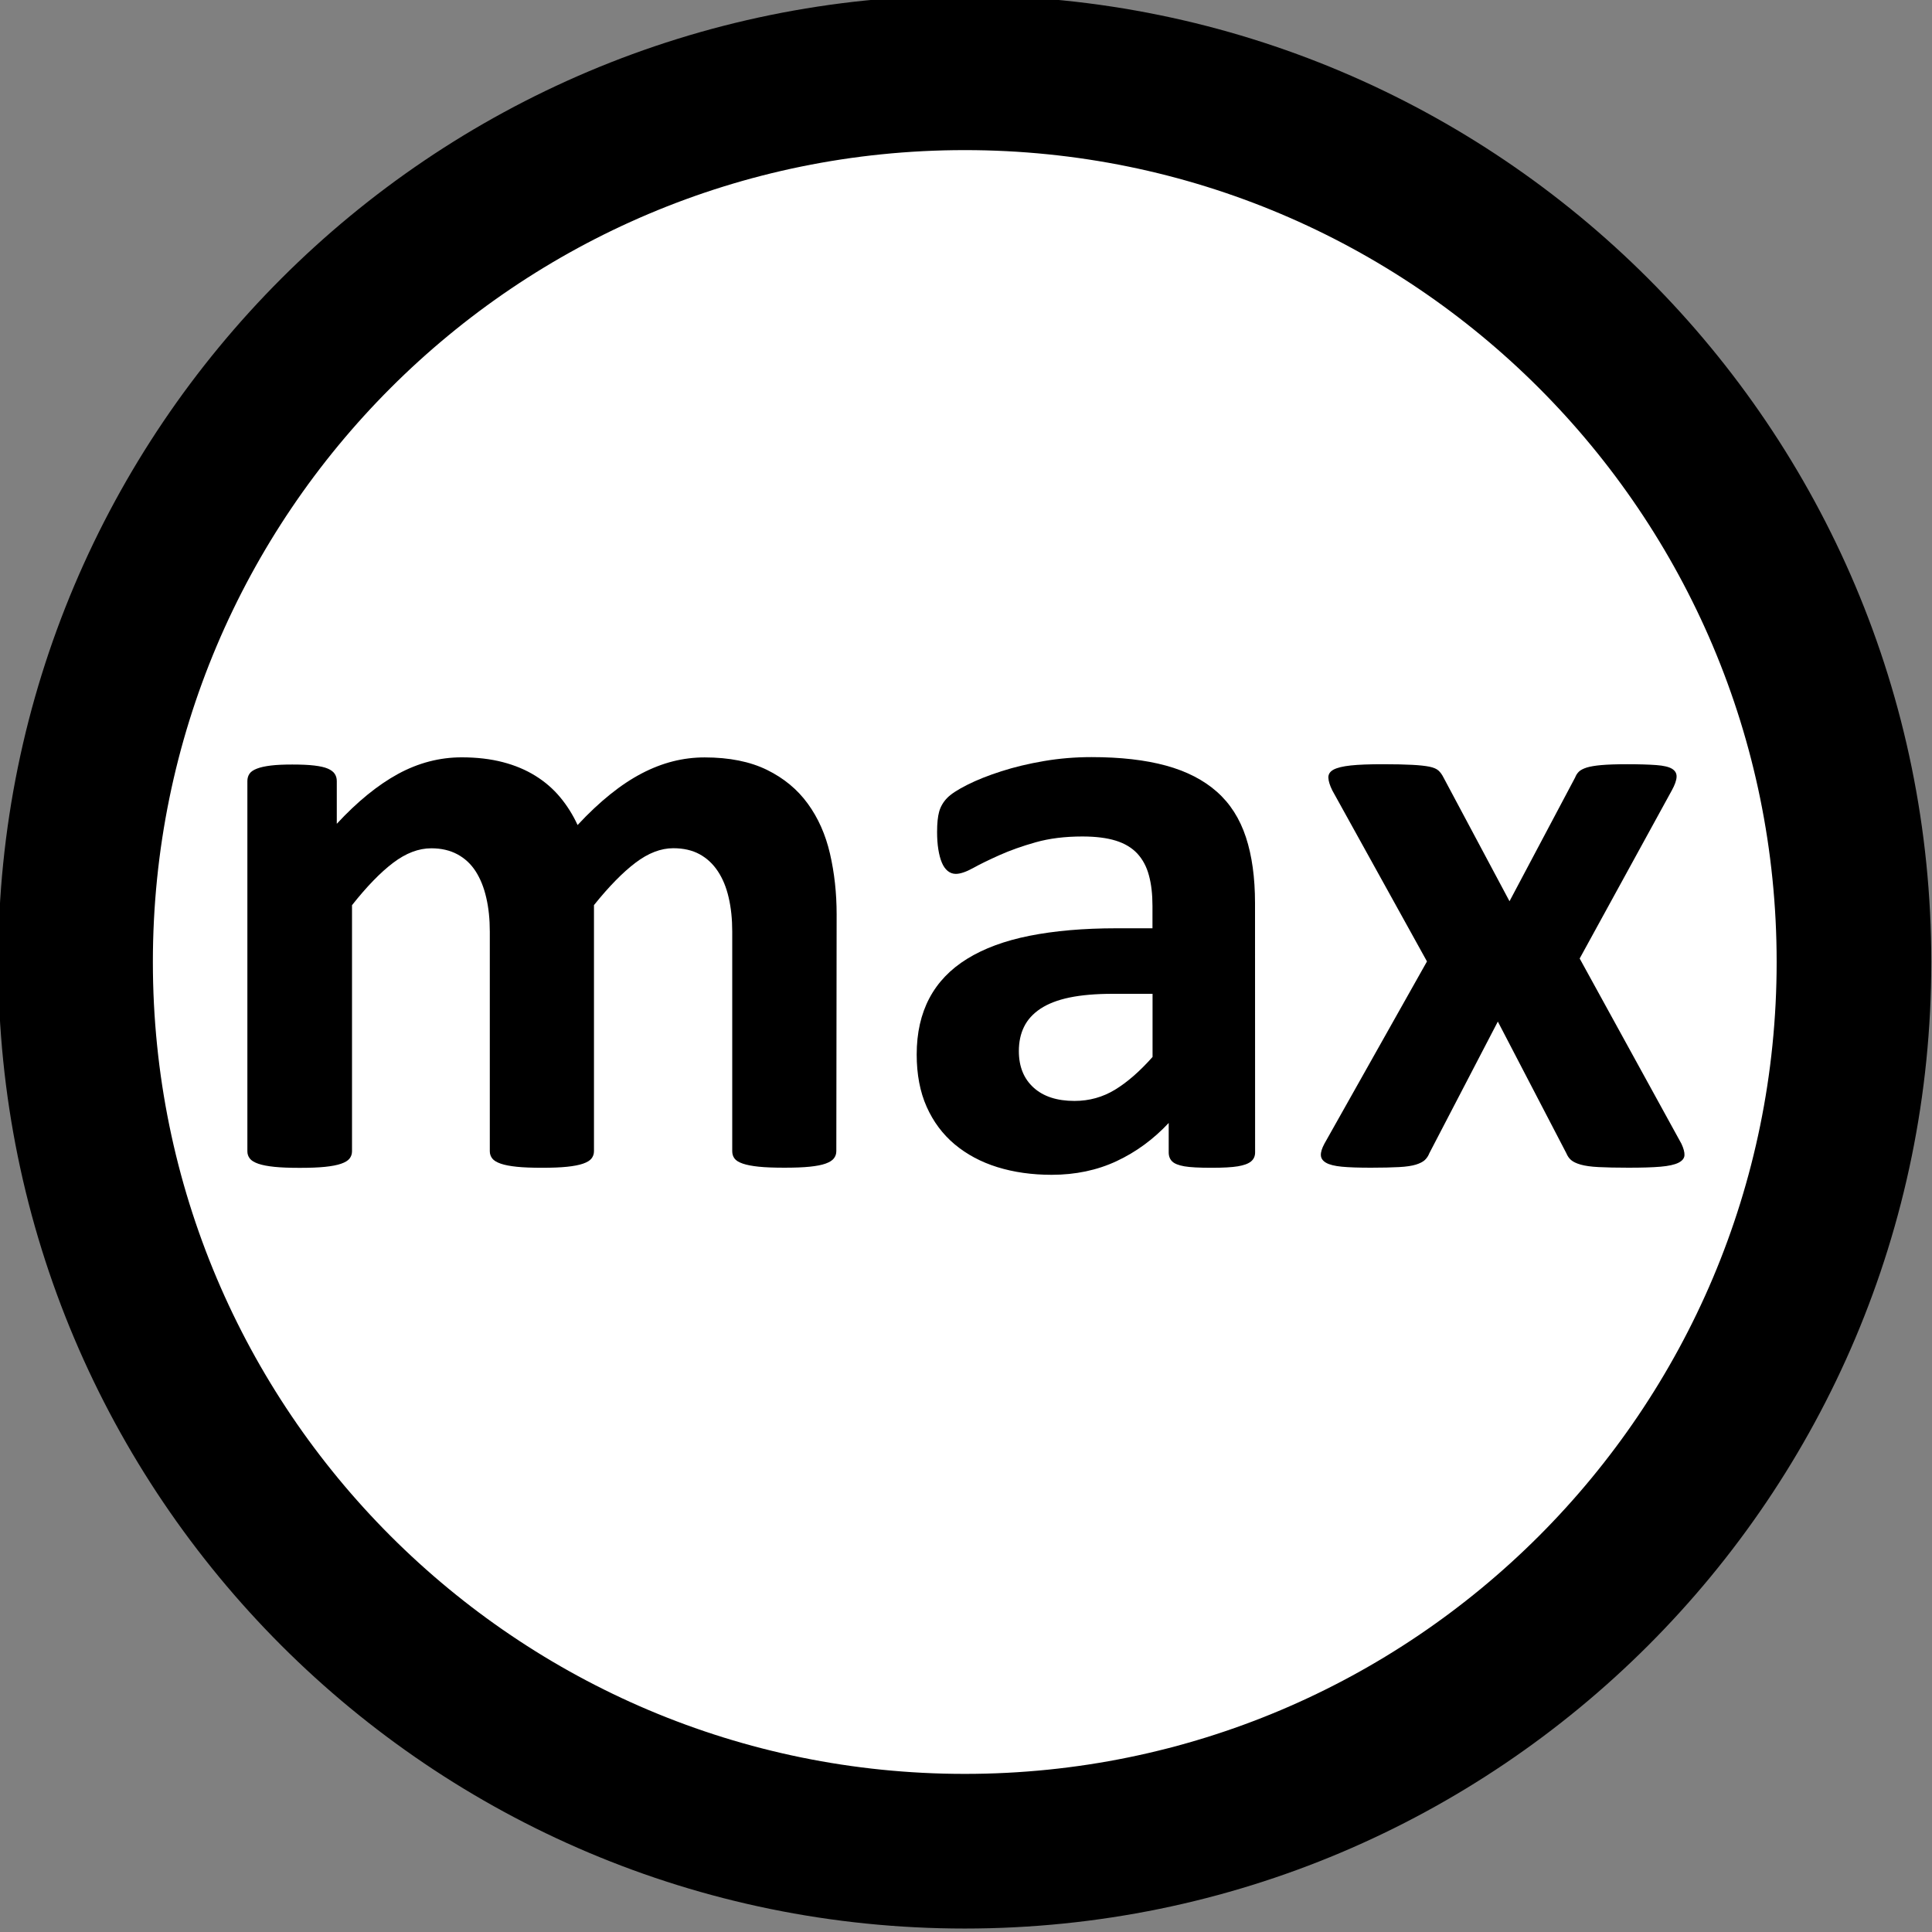 <?xml version="1.0" encoding="UTF-8" standalone="no"?>
<!-- Created with Inkscape (http://www.inkscape.org/) -->

<svg
   xmlns:dc="http://purl.org/dc/elements/1.1/"
   xmlns:cc="http://creativecommons.org/ns#"
   xmlns:rdf="http://www.w3.org/1999/02/22-rdf-syntax-ns#"
   xmlns:svg="http://www.w3.org/2000/svg"
   xmlns="http://www.w3.org/2000/svg"
   xmlns:sodipodi="http://sodipodi.sourceforge.net/DTD/sodipodi-0.dtd"
   xmlns:inkscape="http://www.inkscape.org/namespaces/inkscape"
   width="25"
   height="25"
   id="svg3336"
   sodipodi:version="0.32"
   inkscape:version="0.48.0 r9654"
   sodipodi:docname="max.svg"
   inkscape:output_extension="org.inkscape.output.svg.inkscape"
   version="1.0">
  <rect width="100%" height="100%" fill="#808080" stroke="none"/>
  <defs
     id="defs3338">
    <marker
       inkscape:stockid="Arrow2Mend"
       orient="auto"
       refY="0"
       refX="0"
       id="Arrow2Mend"
       style="overflow:visible">
      <path
         id="path3629"
         style="font-size:12px;fill-rule:evenodd;stroke-width:0.625;stroke-linejoin:round"
         d="M 8.719,4.034 -2.207,0.016 8.719,-4.002 c -1.745,2.372 -1.735,5.617 -6e-7,8.035 l 0,0 z"
         transform="scale(-0.6,-0.6)"
         inkscape:connector-curvature="0" />
    </marker>
    <marker
       inkscape:stockid="DotM"
       orient="auto"
       refY="0"
       refX="0"
       id="DotM"
       style="overflow:visible">
      <path
         id="path3667"
         d="m -2.5,-1 c 0,2.76 -2.24,5 -5,5 -2.76,0 -5,-2.24 -5,-5 0,-2.76 2.24,-5 5,-5 2.76,0 5,2.24 5,5 z"
         style="fill-rule:evenodd;stroke:#000000;stroke-width:1pt;marker-start:none;marker-end:none"
         transform="matrix(0.4,0,0,0.4,2.96,0.4)"
         inkscape:connector-curvature="0" />
    </marker>
    <marker
       inkscape:stockid="DotL"
       orient="auto"
       refY="0"
       refX="0"
       id="DotL"
       style="overflow:visible">
      <path
         id="path3664"
         d="m -2.5,-1 c 0,2.76 -2.24,5 -5,5 -2.76,0 -5,-2.24 -5,-5 0,-2.76 2.24,-5 5,-5 2.76,0 5,2.24 5,5 z"
         style="fill-rule:evenodd;stroke:#000000;stroke-width:1pt;marker-start:none;marker-end:none"
         transform="matrix(0.8,0,0,0.8,5.92,0.8)"
         inkscape:connector-curvature="0" />
    </marker>
    <marker
       style="overflow:visible"
       id="TriangleOutL"
       refX="0"
       refY="0"
       orient="auto"
       inkscape:stockid="TriangleOutL">
      <path
         transform="scale(0.8,0.8)"
         style="fill-rule:evenodd;stroke:#000000;stroke-width:1pt;marker-start:none"
         d="m 5.77,0 -8.65,5 0,-10 8.65,5 z"
         id="path8118"
         inkscape:connector-curvature="0" />
    </marker>
    <inkscape:perspective
       sodipodi:type="inkscape:persp3d"
       inkscape:vp_x="0 : 526.18109 : 1"
       inkscape:vp_y="0 : 1000 : 0"
       inkscape:vp_z="744.09448 : 526.18109 : 1"
       inkscape:persp3d-origin="372.04724 : 350.78739 : 1"
       id="perspective3344" />
  </defs>
  <sodipodi:namedview
     id="base"
     pagecolor="#ffffff"
     bordercolor="#666666"
     borderopacity="1.0"
     gridtolerance="10000"
     guidetolerance="10"
     objecttolerance="10"
     inkscape:pageopacity="0.0"
     inkscape:pageshadow="2"
     inkscape:zoom="3.0585938"
     inkscape:cx="-122.91556"
     inkscape:cy="-18.547325"
     inkscape:document-units="px"
     inkscape:current-layer="layer1"
     showgrid="false"
     inkscape:window-width="1680"
     inkscape:window-height="982"
     inkscape:window-x="-8"
     inkscape:window-y="38"
     showguides="true"
     inkscape:snap-global="true"
     inkscape:snap-intersection-line-segments="true"
     inkscape:snap-center="true"
     inkscape:window-maximized="1"
     fit-margin-top="0"
     fit-margin-left="0"
     fit-margin-right="0"
     fit-margin-bottom="0">
    <inkscape:grid
       type="xygrid"
       id="grid2405"
       visible="true"
       enabled="true"
       empspacing="5"
       snapvisiblegridlinesonly="true" />
  </sodipodi:namedview>
  <g
     inkscape:label="Layer 1"
     inkscape:groupmode="layer"
     id="layer1"
     transform="translate(-247.466,-352.293)">
    <path
       sodipodi:type="arc"
       style="fill:#ffffff;fill-opacity:1;stroke:#000000;stroke-width:11.056;stroke-linecap:square;stroke-miterlimit:3;stroke-opacity:1;stroke-dasharray:none"
       id="path2395"
       sodipodi:cx="155"
       sodipodi:cy="513.07648"
       sodipodi:rx="63.57143"
       sodipodi:ry="63.57143"
       d="m 218.571,513.076 c 0,35.11 -28.462,63.571 -63.571,63.571 -35.11,0 -63.571,-28.462 -63.571,-63.571 0,-35.11 28.462,-63.571 63.571,-63.571 35.11,0 63.571,28.462 63.571,63.571 z"
       transform="matrix(-0.181,0,0,-0.181,288.005,457.608)" />
    <g
       style="font-size:13px;font-style:normal;font-variant:normal;font-weight:normal;font-stretch:normal;line-height:125%;letter-spacing:0px;word-spacing:0px;fill:#000000;fill-opacity:1;stroke:none;font-family:Times New Roman;-inkscape-font-specification:Times New Roman"
       id="text3010">
      <path
         d="m 258.288,367.189 c -10e-6,0.036 -0.011,0.067 -0.032,0.094 -0.021,0.027 -0.057,0.049 -0.107,0.067 -0.05,0.018 -0.118,0.031 -0.204,0.04 -0.086,0.009 -0.195,0.013 -0.328,0.013 -0.136,0 -0.247,-0.004 -0.333,-0.013 -0.086,-0.009 -0.155,-0.022 -0.207,-0.04 -0.052,-0.018 -0.088,-0.04 -0.107,-0.067 -0.02,-0.027 -0.029,-0.058 -0.029,-0.094 l 0,-2.841 c 0,-0.161 -0.015,-0.308 -0.046,-0.44 -0.03,-0.132 -0.077,-0.246 -0.14,-0.341 -0.063,-0.095 -0.141,-0.168 -0.236,-0.22 -0.095,-0.052 -0.209,-0.078 -0.341,-0.078 -0.161,10e-6 -0.324,0.063 -0.489,0.188 -0.165,0.125 -0.344,0.308 -0.537,0.548 l 0,3.185 c -1e-5,0.036 -0.011,0.067 -0.032,0.094 -0.021,0.027 -0.058,0.049 -0.11,0.067 -0.052,0.018 -0.121,0.031 -0.207,0.04 -0.086,0.009 -0.193,0.013 -0.322,0.013 -0.132,0 -0.242,-0.004 -0.328,-0.013 -0.086,-0.009 -0.155,-0.022 -0.207,-0.04 -0.052,-0.018 -0.089,-0.04 -0.11,-0.067 -0.021,-0.027 -0.032,-0.058 -0.032,-0.094 l 0,-2.841 c 0,-0.161 -0.015,-0.308 -0.046,-0.44 -0.03,-0.132 -0.076,-0.246 -0.137,-0.341 -0.061,-0.095 -0.14,-0.168 -0.236,-0.22 -0.097,-0.052 -0.209,-0.078 -0.338,-0.078 -0.165,10e-6 -0.329,0.063 -0.494,0.188 -0.165,0.125 -0.342,0.308 -0.532,0.548 l 0,3.185 c 0,0.036 -0.011,0.067 -0.032,0.094 -0.021,0.027 -0.058,0.049 -0.11,0.067 -0.052,0.018 -0.121,0.031 -0.207,0.04 -0.086,0.009 -0.195,0.013 -0.328,0.013 -0.132,0 -0.242,-0.004 -0.328,-0.013 -0.086,-0.009 -0.155,-0.022 -0.207,-0.04 -0.052,-0.018 -0.089,-0.04 -0.11,-0.067 -0.021,-0.027 -0.032,-0.058 -0.032,-0.094 l 0,-4.791 c 0,-0.036 0.009,-0.067 0.027,-0.094 0.018,-0.027 0.05,-0.049 0.097,-0.067 0.046,-0.018 0.107,-0.031 0.18,-0.04 0.073,-0.009 0.166,-0.013 0.277,-0.013 0.115,1e-5 0.209,0.004 0.285,0.013 0.075,0.009 0.133,0.022 0.175,0.04 0.041,0.018 0.071,0.04 0.089,0.067 0.018,0.027 0.027,0.058 0.027,0.094 l 0,0.553 c 0.265,-0.286 0.529,-0.501 0.792,-0.645 0.263,-0.143 0.538,-0.215 0.824,-0.215 0.197,10e-6 0.374,0.021 0.532,0.062 0.158,0.041 0.298,0.1 0.422,0.177 0.124,0.077 0.23,0.169 0.32,0.277 0.089,0.107 0.165,0.227 0.226,0.36 0.143,-0.154 0.284,-0.286 0.422,-0.397 0.138,-0.111 0.274,-0.201 0.408,-0.271 0.134,-0.07 0.269,-0.122 0.403,-0.156 0.134,-0.034 0.271,-0.051 0.411,-0.051 0.319,10e-6 0.587,0.054 0.806,0.161 0.218,0.107 0.395,0.253 0.529,0.438 0.134,0.184 0.23,0.4 0.287,0.647 0.057,0.247 0.086,0.508 0.086,0.784 z"
         style="font-size:11px;font-weight:bold;font-family:Calibri;-inkscape-font-specification:Calibri Bold"
         id="path3807" />
      <path
         d="m 263.707,367.205 c 0,0.05 -0.018,0.089 -0.054,0.118 -0.036,0.029 -0.092,0.049 -0.169,0.062 -0.077,0.013 -0.191,0.019 -0.341,0.019 -0.161,0 -0.278,-0.006 -0.352,-0.019 -0.073,-0.013 -0.125,-0.033 -0.156,-0.062 -0.03,-0.029 -0.046,-0.068 -0.046,-0.118 l 0,-0.381 c -0.197,0.211 -0.422,0.376 -0.674,0.494 -0.252,0.118 -0.533,0.177 -0.841,0.177 -0.254,0 -0.488,-0.033 -0.701,-0.099 -0.213,-0.066 -0.397,-0.165 -0.553,-0.295 -0.156,-0.131 -0.277,-0.293 -0.363,-0.486 -0.086,-0.193 -0.129,-0.419 -0.129,-0.677 0,-0.279 0.055,-0.522 0.164,-0.728 0.109,-0.206 0.272,-0.376 0.489,-0.51 0.217,-0.134 0.486,-0.234 0.808,-0.298 0.322,-0.064 0.696,-0.097 1.123,-0.097 l 0.467,0 0,-0.29 c 0,-0.15 -0.015,-0.282 -0.046,-0.395 -0.03,-0.113 -0.081,-0.207 -0.15,-0.282 -0.07,-0.075 -0.163,-0.131 -0.279,-0.167 -0.116,-0.036 -0.261,-0.054 -0.432,-0.054 -0.226,0 -0.427,0.025 -0.604,0.075 -0.177,0.05 -0.334,0.106 -0.47,0.167 -0.136,0.061 -0.25,0.116 -0.341,0.167 -0.091,0.05 -0.166,0.075 -0.223,0.075 -0.039,0 -0.074,-0.013 -0.105,-0.038 -0.03,-0.025 -0.056,-0.061 -0.075,-0.107 -0.02,-0.047 -0.035,-0.104 -0.046,-0.172 -0.011,-0.068 -0.016,-0.143 -0.016,-0.226 0,-0.111 0.009,-0.199 0.027,-0.263 0.018,-0.064 0.052,-0.123 0.102,-0.175 0.05,-0.052 0.138,-0.109 0.263,-0.172 0.125,-0.063 0.272,-0.121 0.44,-0.175 0.168,-0.054 0.352,-0.098 0.551,-0.132 0.199,-0.034 0.404,-0.051 0.615,-0.051 0.376,10e-6 0.697,0.037 0.964,0.11 0.267,0.073 0.486,0.186 0.658,0.338 0.172,0.152 0.297,0.348 0.376,0.588 0.079,0.24 0.118,0.525 0.118,0.854 z m -1.327,-2.052 -0.516,0 c -0.218,0 -0.405,0.016 -0.559,0.048 -0.154,0.032 -0.279,0.081 -0.376,0.145 -0.097,0.065 -0.167,0.142 -0.212,0.234 -0.045,0.091 -0.067,0.196 -0.067,0.314 0,0.201 0.064,0.358 0.191,0.473 0.127,0.115 0.303,0.172 0.529,0.172 0.19,0 0.364,-0.048 0.524,-0.145 0.159,-0.097 0.321,-0.238 0.486,-0.424 z"
         style="font-size:11px;font-weight:bold;font-family:Calibri;-inkscape-font-specification:Calibri Bold"
         id="path3809" />
      <path
         d="m 269.223,367.092 c 0.029,0.061 0.042,0.111 0.04,0.15 -0.002,0.039 -0.028,0.072 -0.078,0.097 -0.05,0.025 -0.127,0.042 -0.231,0.051 -0.104,0.009 -0.242,0.013 -0.414,0.013 -0.161,0 -0.291,-0.003 -0.389,-0.008 -0.099,-0.005 -0.175,-0.016 -0.231,-0.032 -0.056,-0.016 -0.097,-0.036 -0.124,-0.059 -0.027,-0.023 -0.047,-0.053 -0.062,-0.089 l -0.886,-1.703 -0.886,1.703 c -0.014,0.036 -0.034,0.065 -0.059,0.089 -0.025,0.023 -0.064,0.043 -0.115,0.059 -0.052,0.016 -0.124,0.027 -0.218,0.032 -0.093,0.005 -0.215,0.008 -0.365,0.008 -0.158,0 -0.283,-0.004 -0.376,-0.013 -0.093,-0.009 -0.161,-0.026 -0.204,-0.051 -0.043,-0.025 -0.065,-0.057 -0.067,-0.097 -0.002,-0.039 0.013,-0.089 0.046,-0.15 l 1.327,-2.358 -1.225,-2.213 c -0.032,-0.065 -0.049,-0.119 -0.051,-0.164 -0.002,-0.045 0.021,-0.08 0.067,-0.105 0.047,-0.025 0.121,-0.043 0.223,-0.054 0.102,-0.011 0.241,-0.016 0.416,-0.016 0.158,1e-5 0.284,0.003 0.379,0.008 0.095,0.005 0.169,0.013 0.223,0.024 0.054,0.011 0.093,0.028 0.118,0.051 0.025,0.023 0.046,0.053 0.064,0.089 l 0.854,1.601 0.849,-1.601 c 0.011,-0.029 0.027,-0.054 0.048,-0.075 0.021,-0.021 0.056,-0.039 0.102,-0.054 0.046,-0.014 0.11,-0.025 0.191,-0.032 0.081,-0.007 0.191,-0.011 0.33,-0.011 0.158,1e-5 0.284,0.004 0.379,0.011 0.095,0.007 0.163,0.023 0.204,0.048 0.041,0.025 0.061,0.06 0.059,0.105 -0.002,0.045 -0.022,0.103 -0.062,0.175 l -1.192,2.175 z"
         style="font-size:11px;font-weight:bold;font-family:Calibri;-inkscape-font-specification:Calibri Bold"
         id="path3811" />
    </g>
  </g>
</svg>
